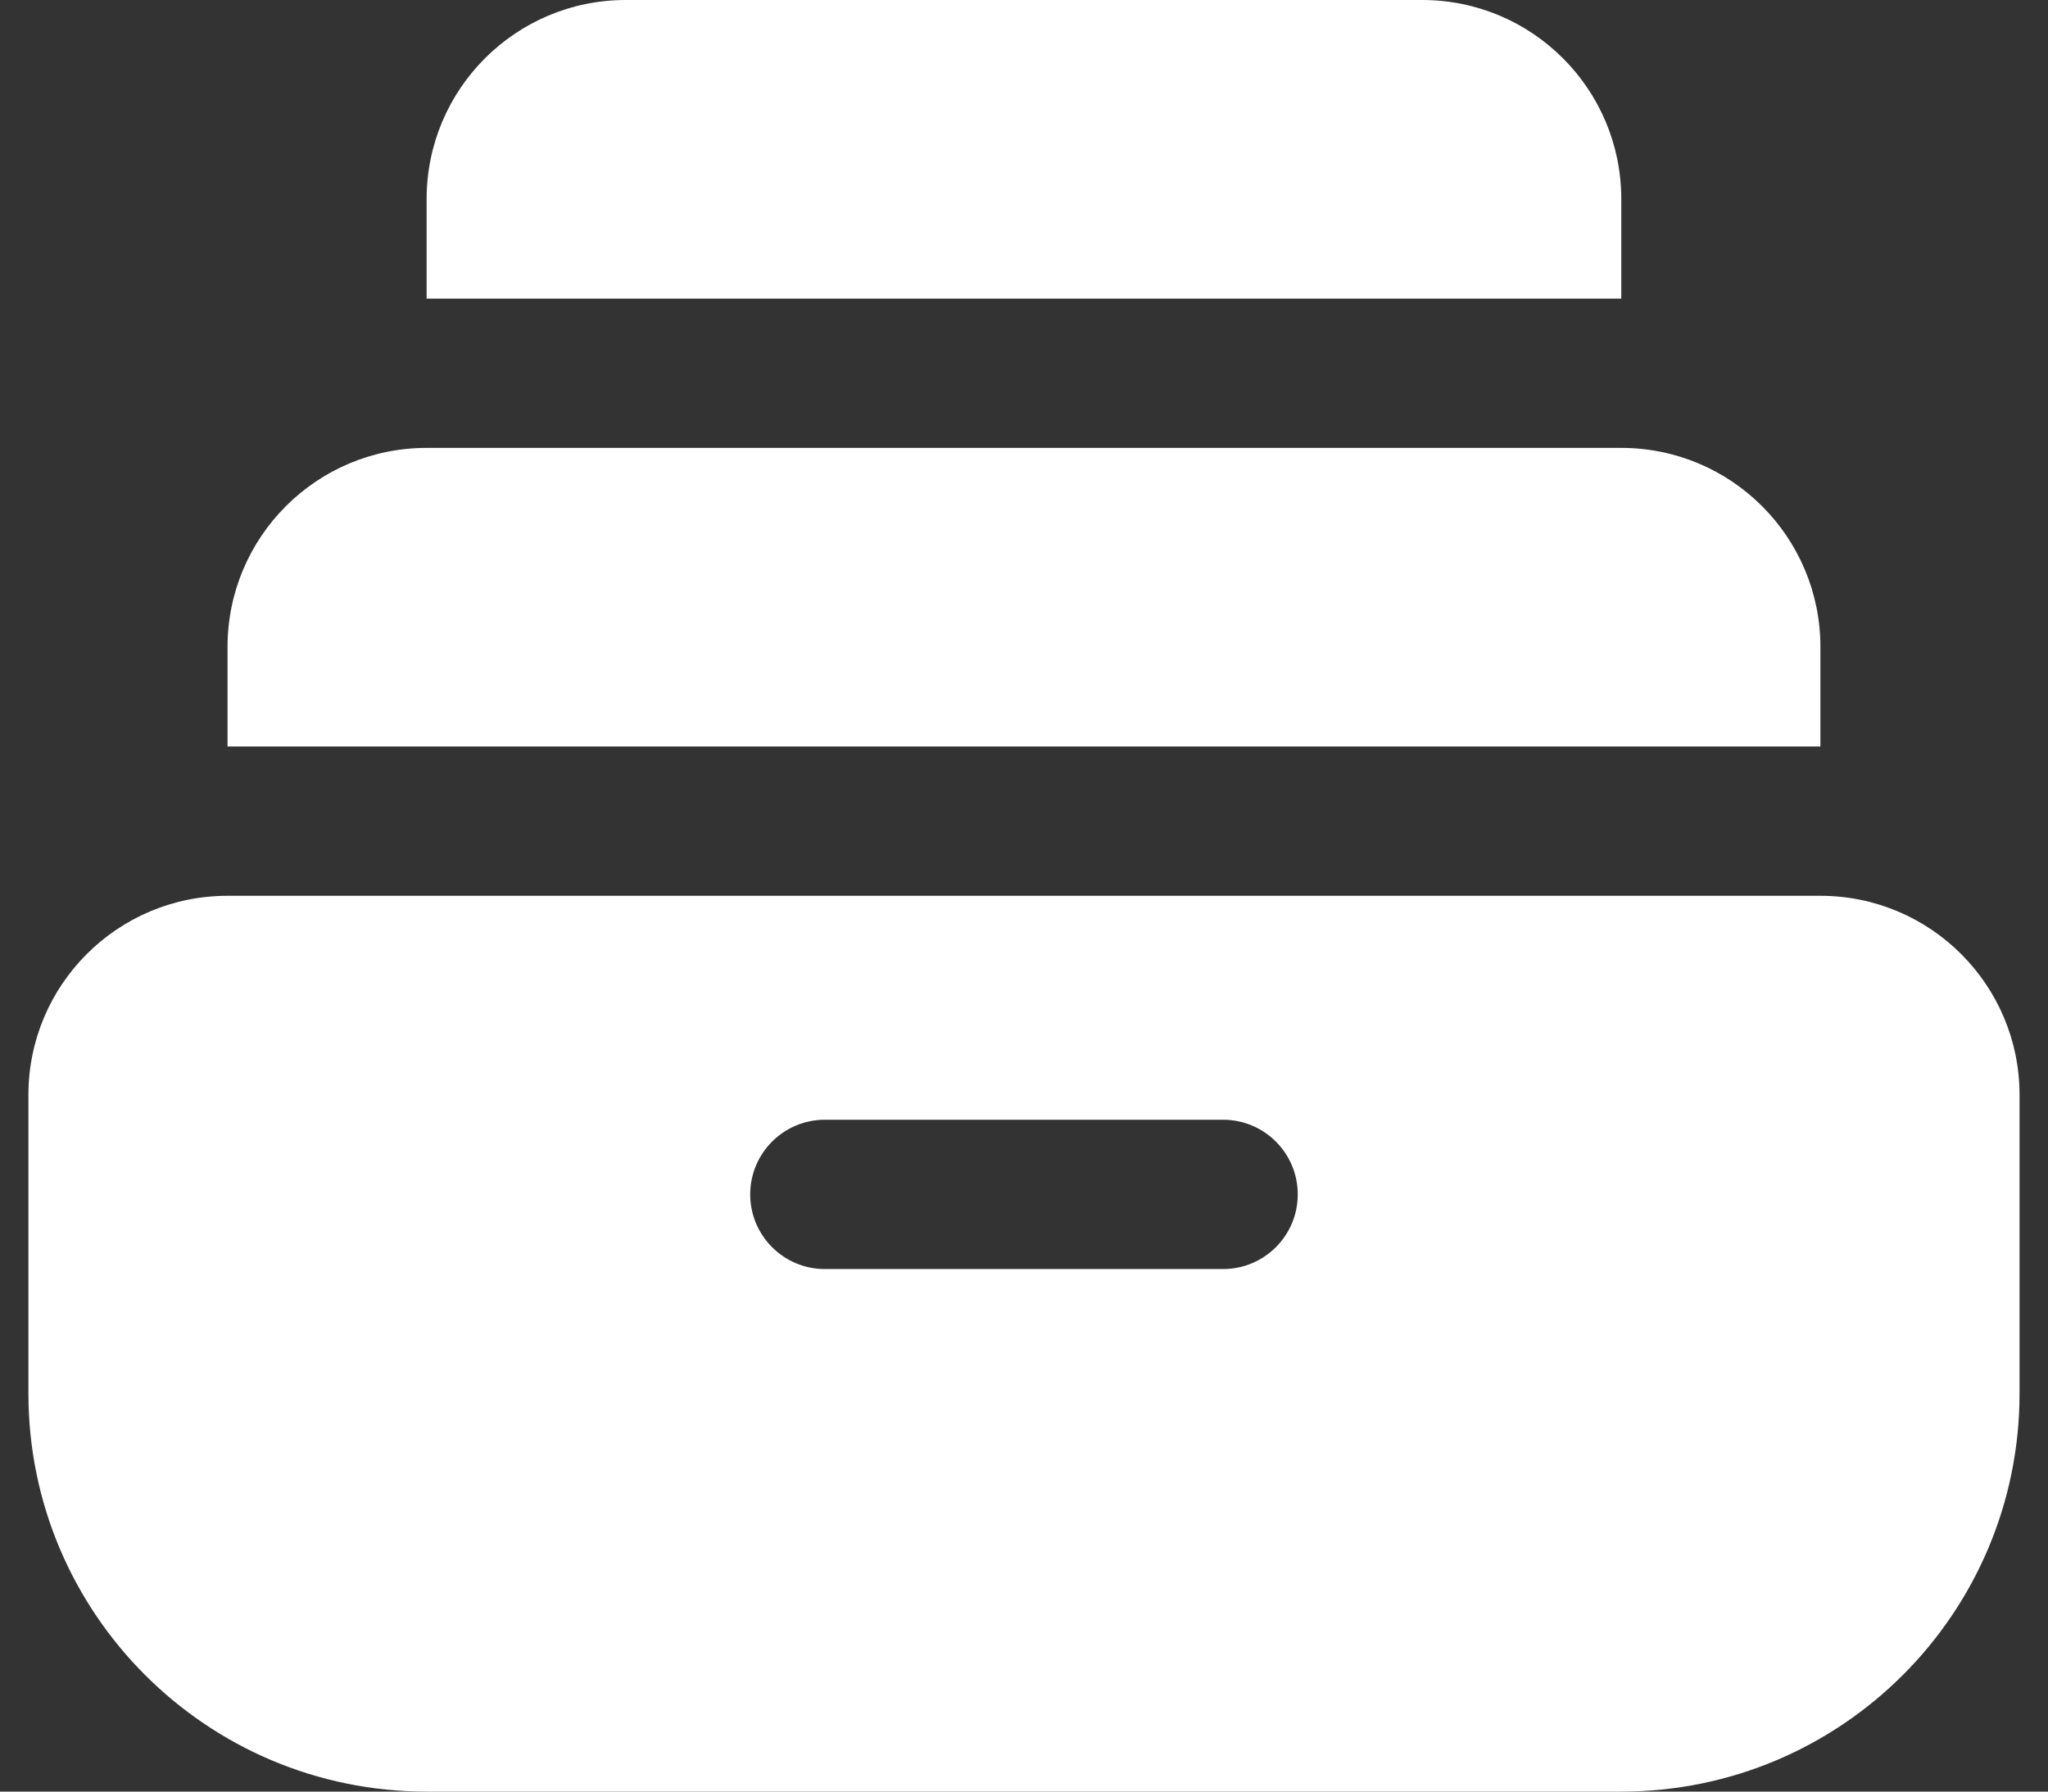 <svg width="48" height="42" viewBox="0 0 48 42" fill="none" xmlns="http://www.w3.org/2000/svg">
                                <rect x="0" y="0" width="48" height="42" fill="#333333" stroke="none"/>
                                <path fill-rule="evenodd" clip-rule="evenodd" d="M9.999 4.667C9.999 2.089 12.089 0 14.666 0H33.333C35.91 0 37.999 2.089 37.999 4.667V7H9.999V4.667ZM5.333 15.167C5.333 12.589 7.422 10.5 9.999 10.5H37.999C40.577 10.5 42.666 12.589 42.666 15.167V17.5H5.333V15.167ZM0.666 25.667C0.666 23.089 2.755 21 5.333 21H42.666C45.243 21 47.333 23.089 47.333 25.667V32.667C47.333 37.821 43.154 42 37.999 42H9.999C4.845 42 0.666 37.821 0.666 32.667V25.667ZM17.583 28C17.583 27.034 18.366 26.25 19.333 26.25H28.666C29.633 26.25 30.416 27.034 30.416 28C30.416 28.966 29.633 29.75 28.666 29.75H19.333C18.366 29.75 17.583 28.966 17.583 28Z" fill="url(#paint0_linear_939_156)"></path>
                                <defs>
                                <linearGradient id="paint0_linear_939_156" x1="23.999" y1="0" x2="23.999" y2="42" gradientUnits="userSpaceOnUse">
                                <stop offset="1" stop-color="white"></stop>
                                <stop offset="1" stop-color="white" stop-opacity="0.5"></stop>
                                </linearGradient>
                                </defs>
                            </svg>